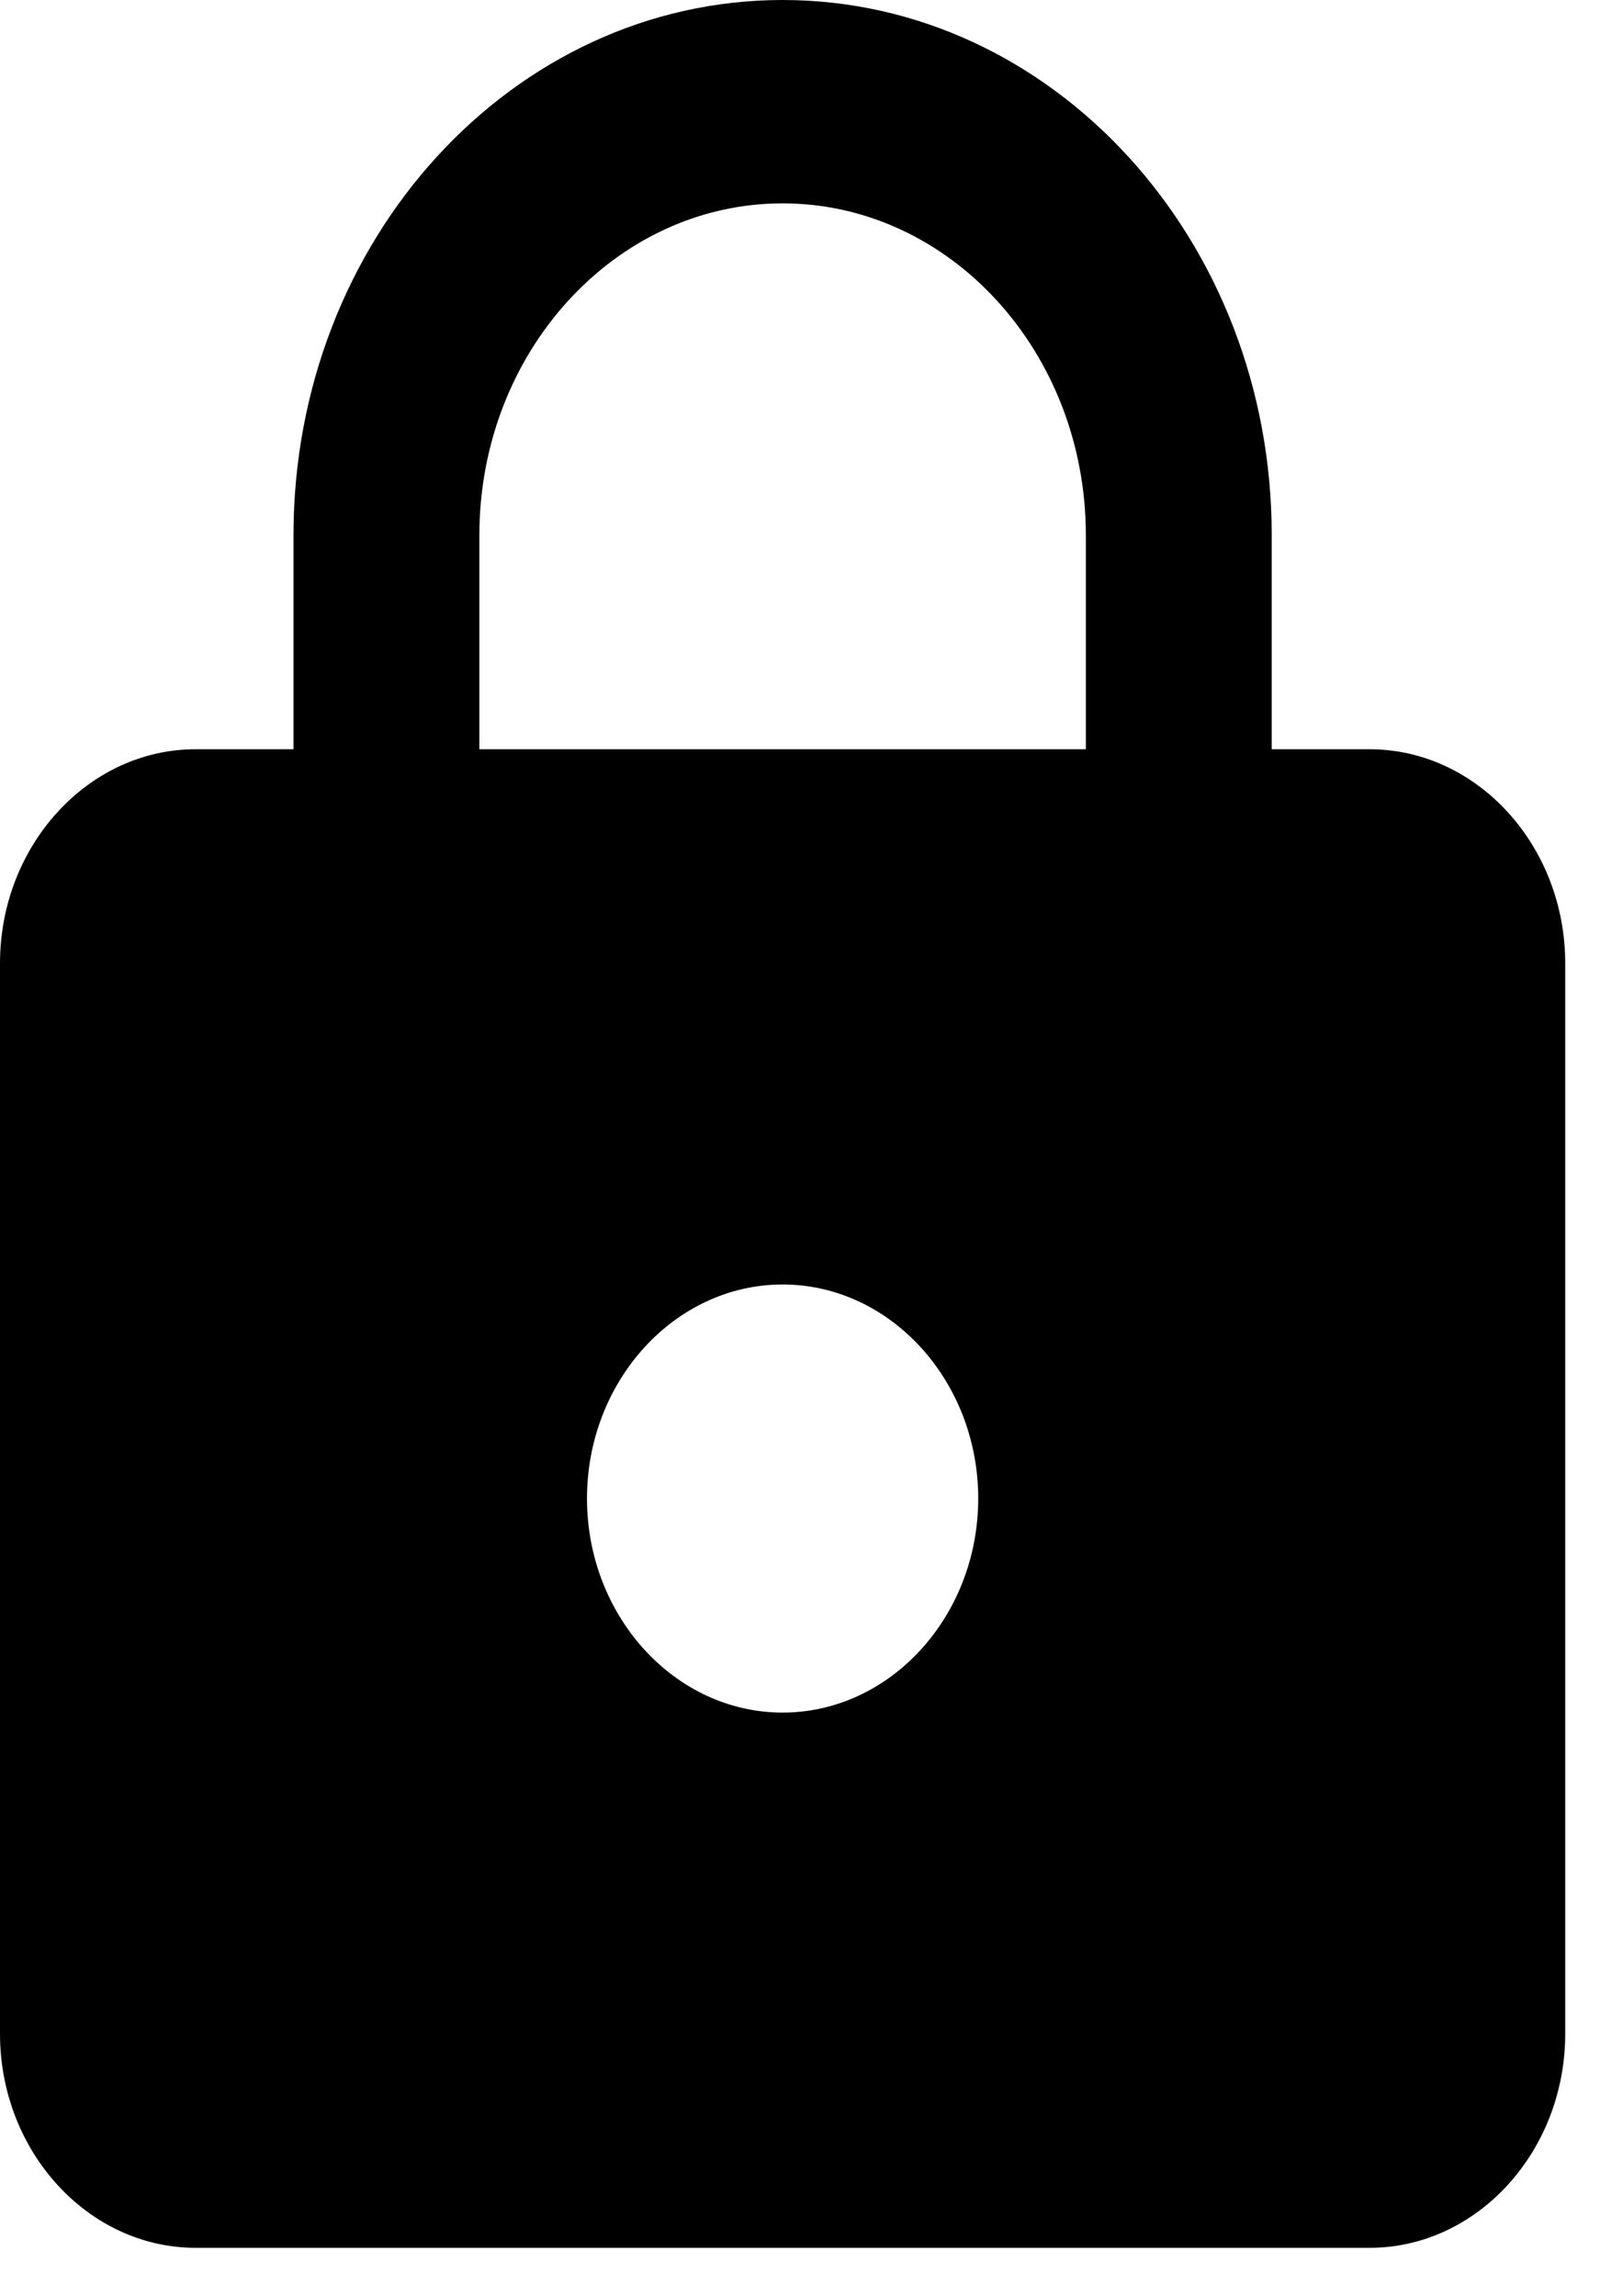 <svg width="23" height="33" viewBox="0 0 23 33" fill="none" xmlns="http://www.w3.org/2000/svg">
<path d="M19.688 10.769H18.281V7.692C18.281 3.446 15.131 0 11.25 0C7.369 0 4.219 3.446 4.219 7.692V10.769H2.812C1.266 10.769 0 12.154 0 13.846V29.231C0 30.923 1.266 32.308 2.812 32.308H19.688C21.234 32.308 22.5 30.923 22.5 29.231V13.846C22.5 12.154 21.234 10.769 19.688 10.769ZM11.25 24.615C9.703 24.615 8.438 23.231 8.438 21.538C8.438 19.846 9.703 18.462 11.25 18.462C12.797 18.462 14.062 19.846 14.062 21.538C14.062 23.231 12.797 24.615 11.25 24.615ZM15.609 10.769H6.891V7.692C6.891 5.062 8.845 2.923 11.25 2.923C13.655 2.923 15.609 5.062 15.609 7.692V10.769Z" fill="black"/>
</svg>
